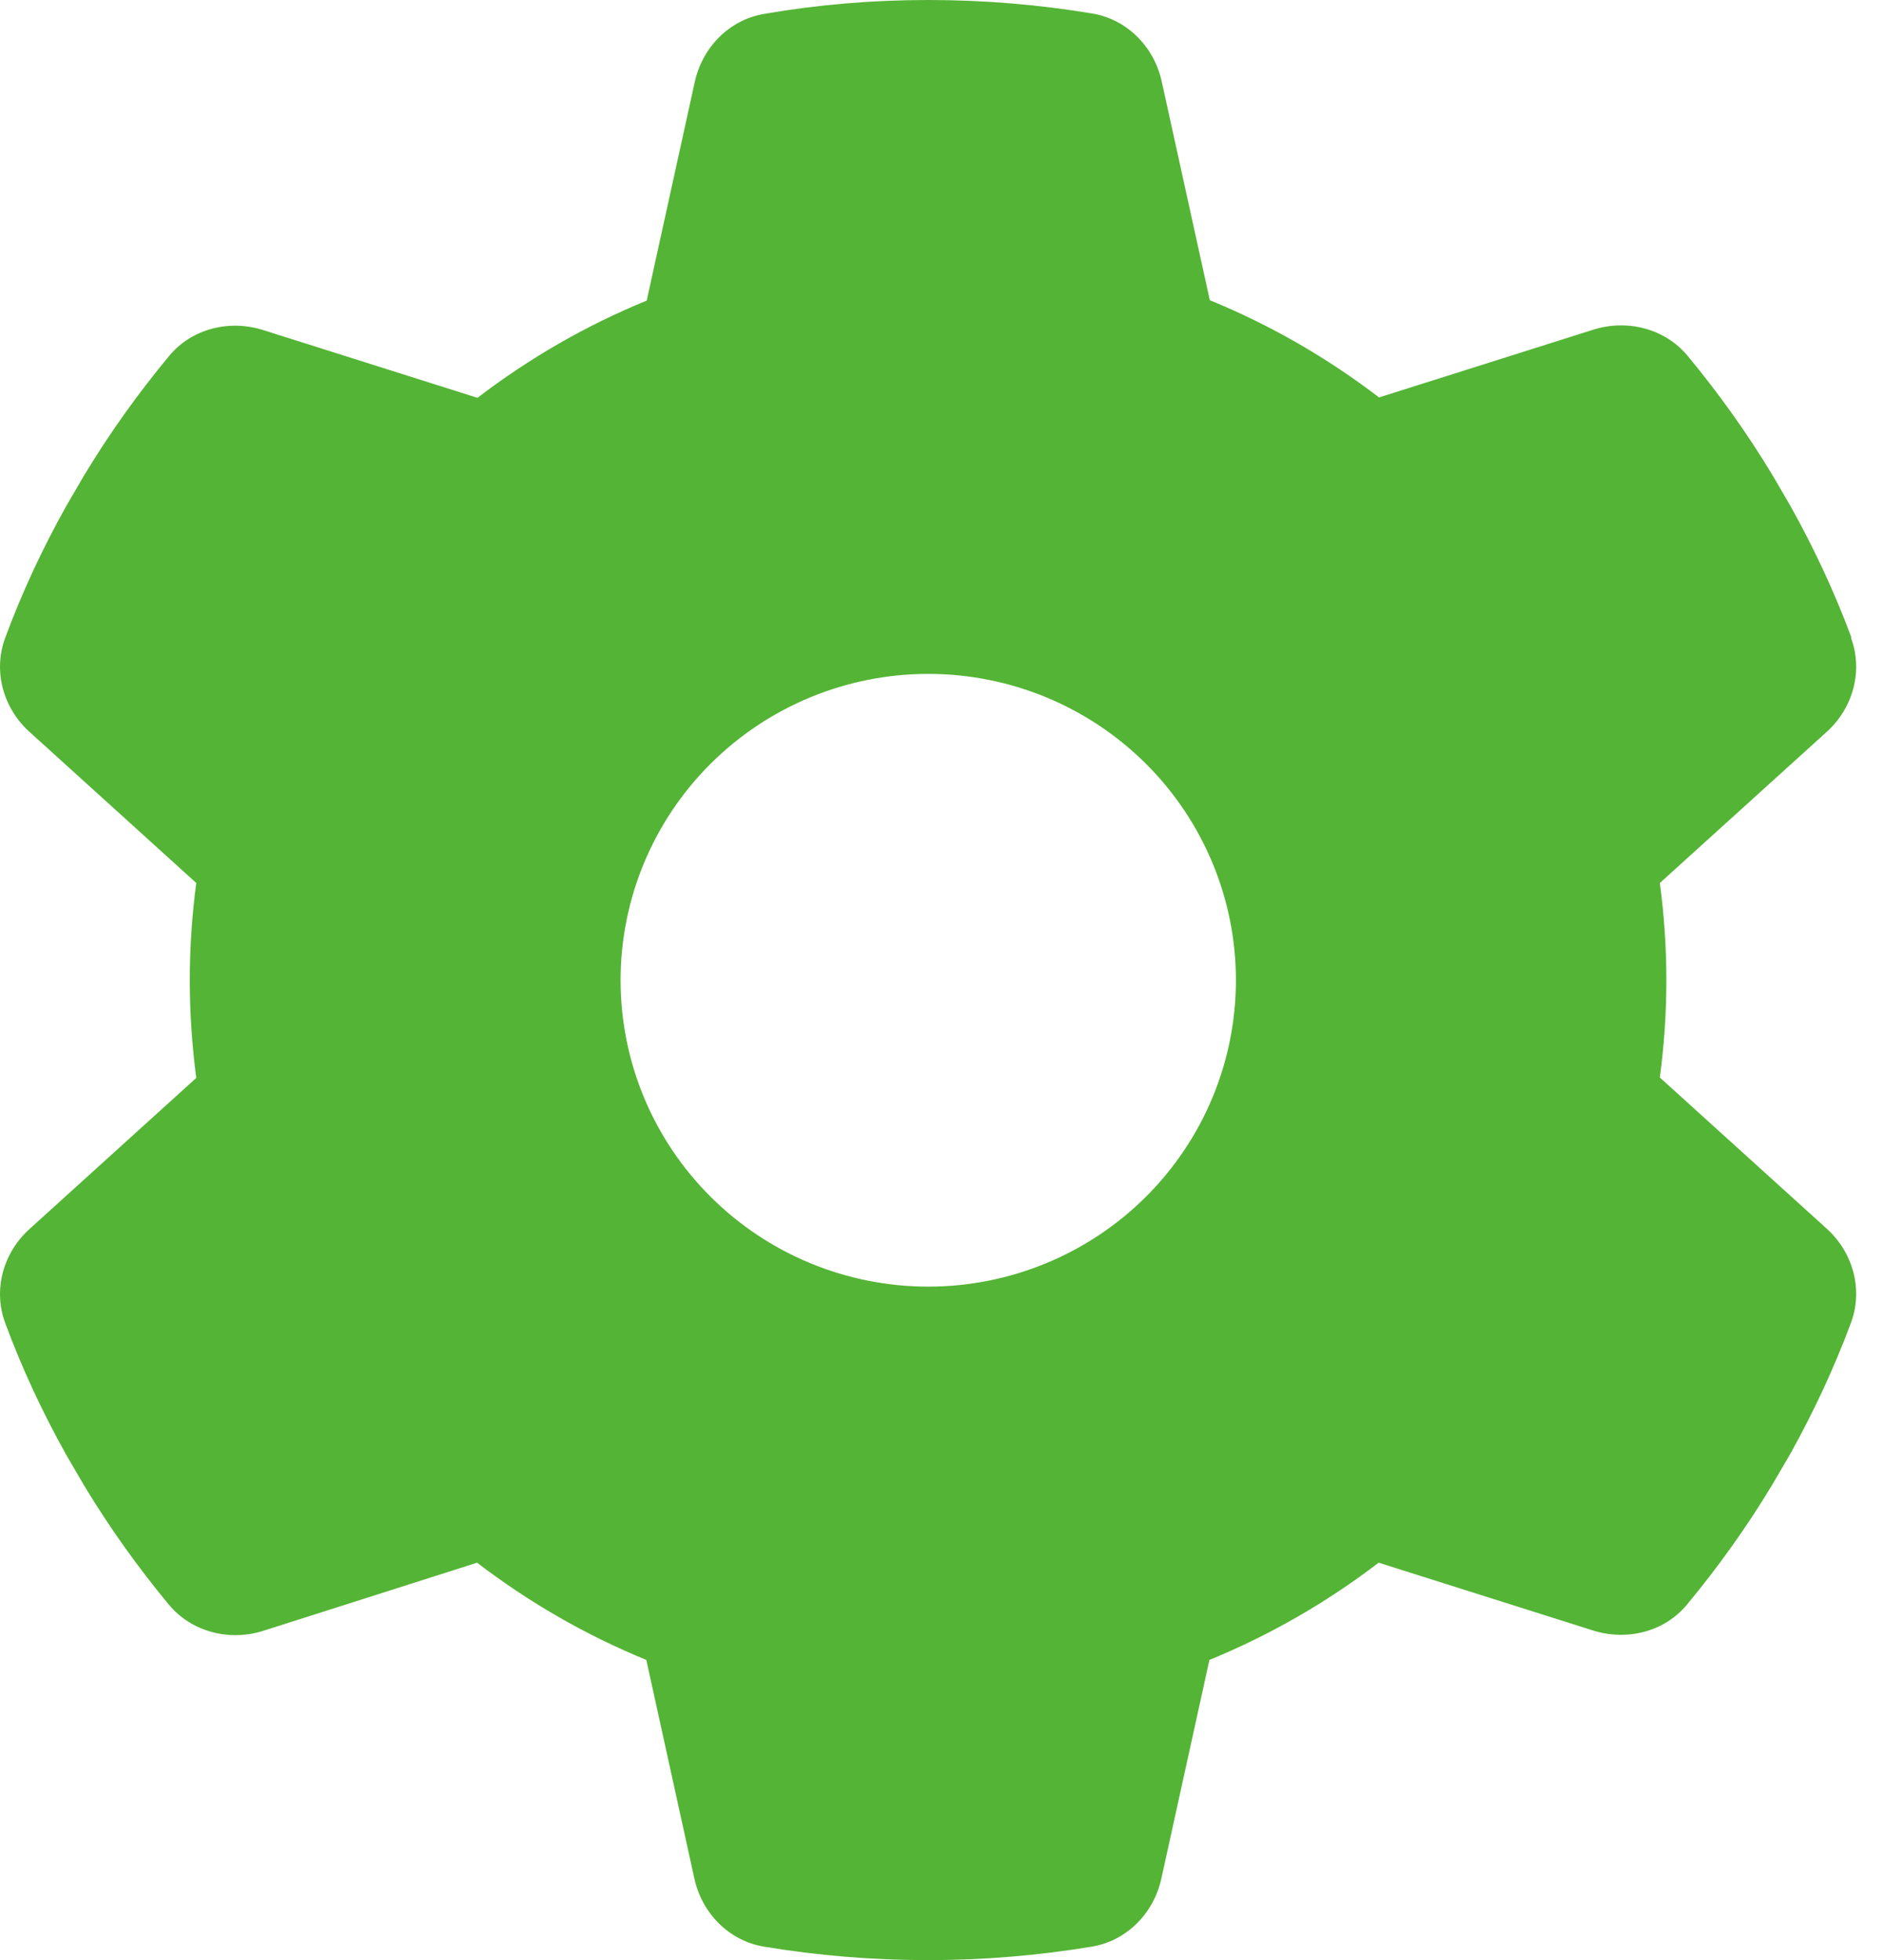 <svg width="24" height="25" viewBox="0 0 24 25" fill="none" xmlns="http://www.w3.org/2000/svg">
<path d="M23.605 8.136C23.762 8.561 23.629 9.035 23.291 9.338L21.167 11.262C21.221 11.667 21.25 12.082 21.25 12.502C21.25 12.922 21.221 13.338 21.167 13.743L23.291 15.667C23.629 15.97 23.762 16.444 23.605 16.869C23.389 17.45 23.129 18.006 22.83 18.544L22.599 18.939C22.275 19.477 21.912 19.984 21.515 20.463C21.226 20.815 20.745 20.932 20.313 20.795L17.581 19.931C16.924 20.434 16.198 20.854 15.423 21.171L14.81 23.96C14.712 24.404 14.368 24.756 13.917 24.829C13.24 24.941 12.544 25 11.833 25C11.121 25 10.425 24.941 9.748 24.829C9.297 24.756 8.953 24.404 8.855 23.96L8.242 21.171C7.467 20.854 6.741 20.434 6.084 19.931L3.357 20.8C2.925 20.937 2.445 20.815 2.155 20.468C1.758 19.989 1.395 19.481 1.071 18.944L0.841 18.549C0.541 18.011 0.281 17.455 0.066 16.873C-0.091 16.448 0.041 15.975 0.38 15.672L2.503 13.748C2.449 13.338 2.42 12.922 2.42 12.502C2.42 12.082 2.449 11.667 2.503 11.262L0.38 9.338C0.041 9.035 -0.091 8.561 0.066 8.136C0.281 7.555 0.541 6.998 0.841 6.461L1.071 6.066C1.395 5.528 1.758 5.021 2.155 4.542C2.445 4.19 2.925 4.073 3.357 4.21L6.089 5.074C6.746 4.571 7.472 4.151 8.247 3.834L8.86 1.045C8.958 0.601 9.302 0.249 9.753 0.176C10.43 0.059 11.126 0 11.838 0C12.549 0 13.245 0.059 13.922 0.171C14.373 0.244 14.717 0.596 14.815 1.04L15.428 3.829C16.203 4.146 16.929 4.566 17.586 5.069L20.318 4.205C20.75 4.068 21.231 4.19 21.52 4.537C21.917 5.016 22.28 5.524 22.604 6.061L22.834 6.456C23.134 6.994 23.394 7.55 23.61 8.131L23.605 8.136ZM11.838 16.41C12.878 16.41 13.876 15.998 14.612 15.265C15.348 14.532 15.761 13.539 15.761 12.502C15.761 11.466 15.348 10.473 14.612 9.74C13.876 9.007 12.878 8.595 11.838 8.595C10.797 8.595 9.799 9.007 9.063 9.74C8.327 10.473 7.914 11.466 7.914 12.502C7.914 13.539 8.327 14.532 9.063 15.265C9.799 15.998 10.797 16.41 11.838 16.41Z" fill="#54B435"/>
</svg>
